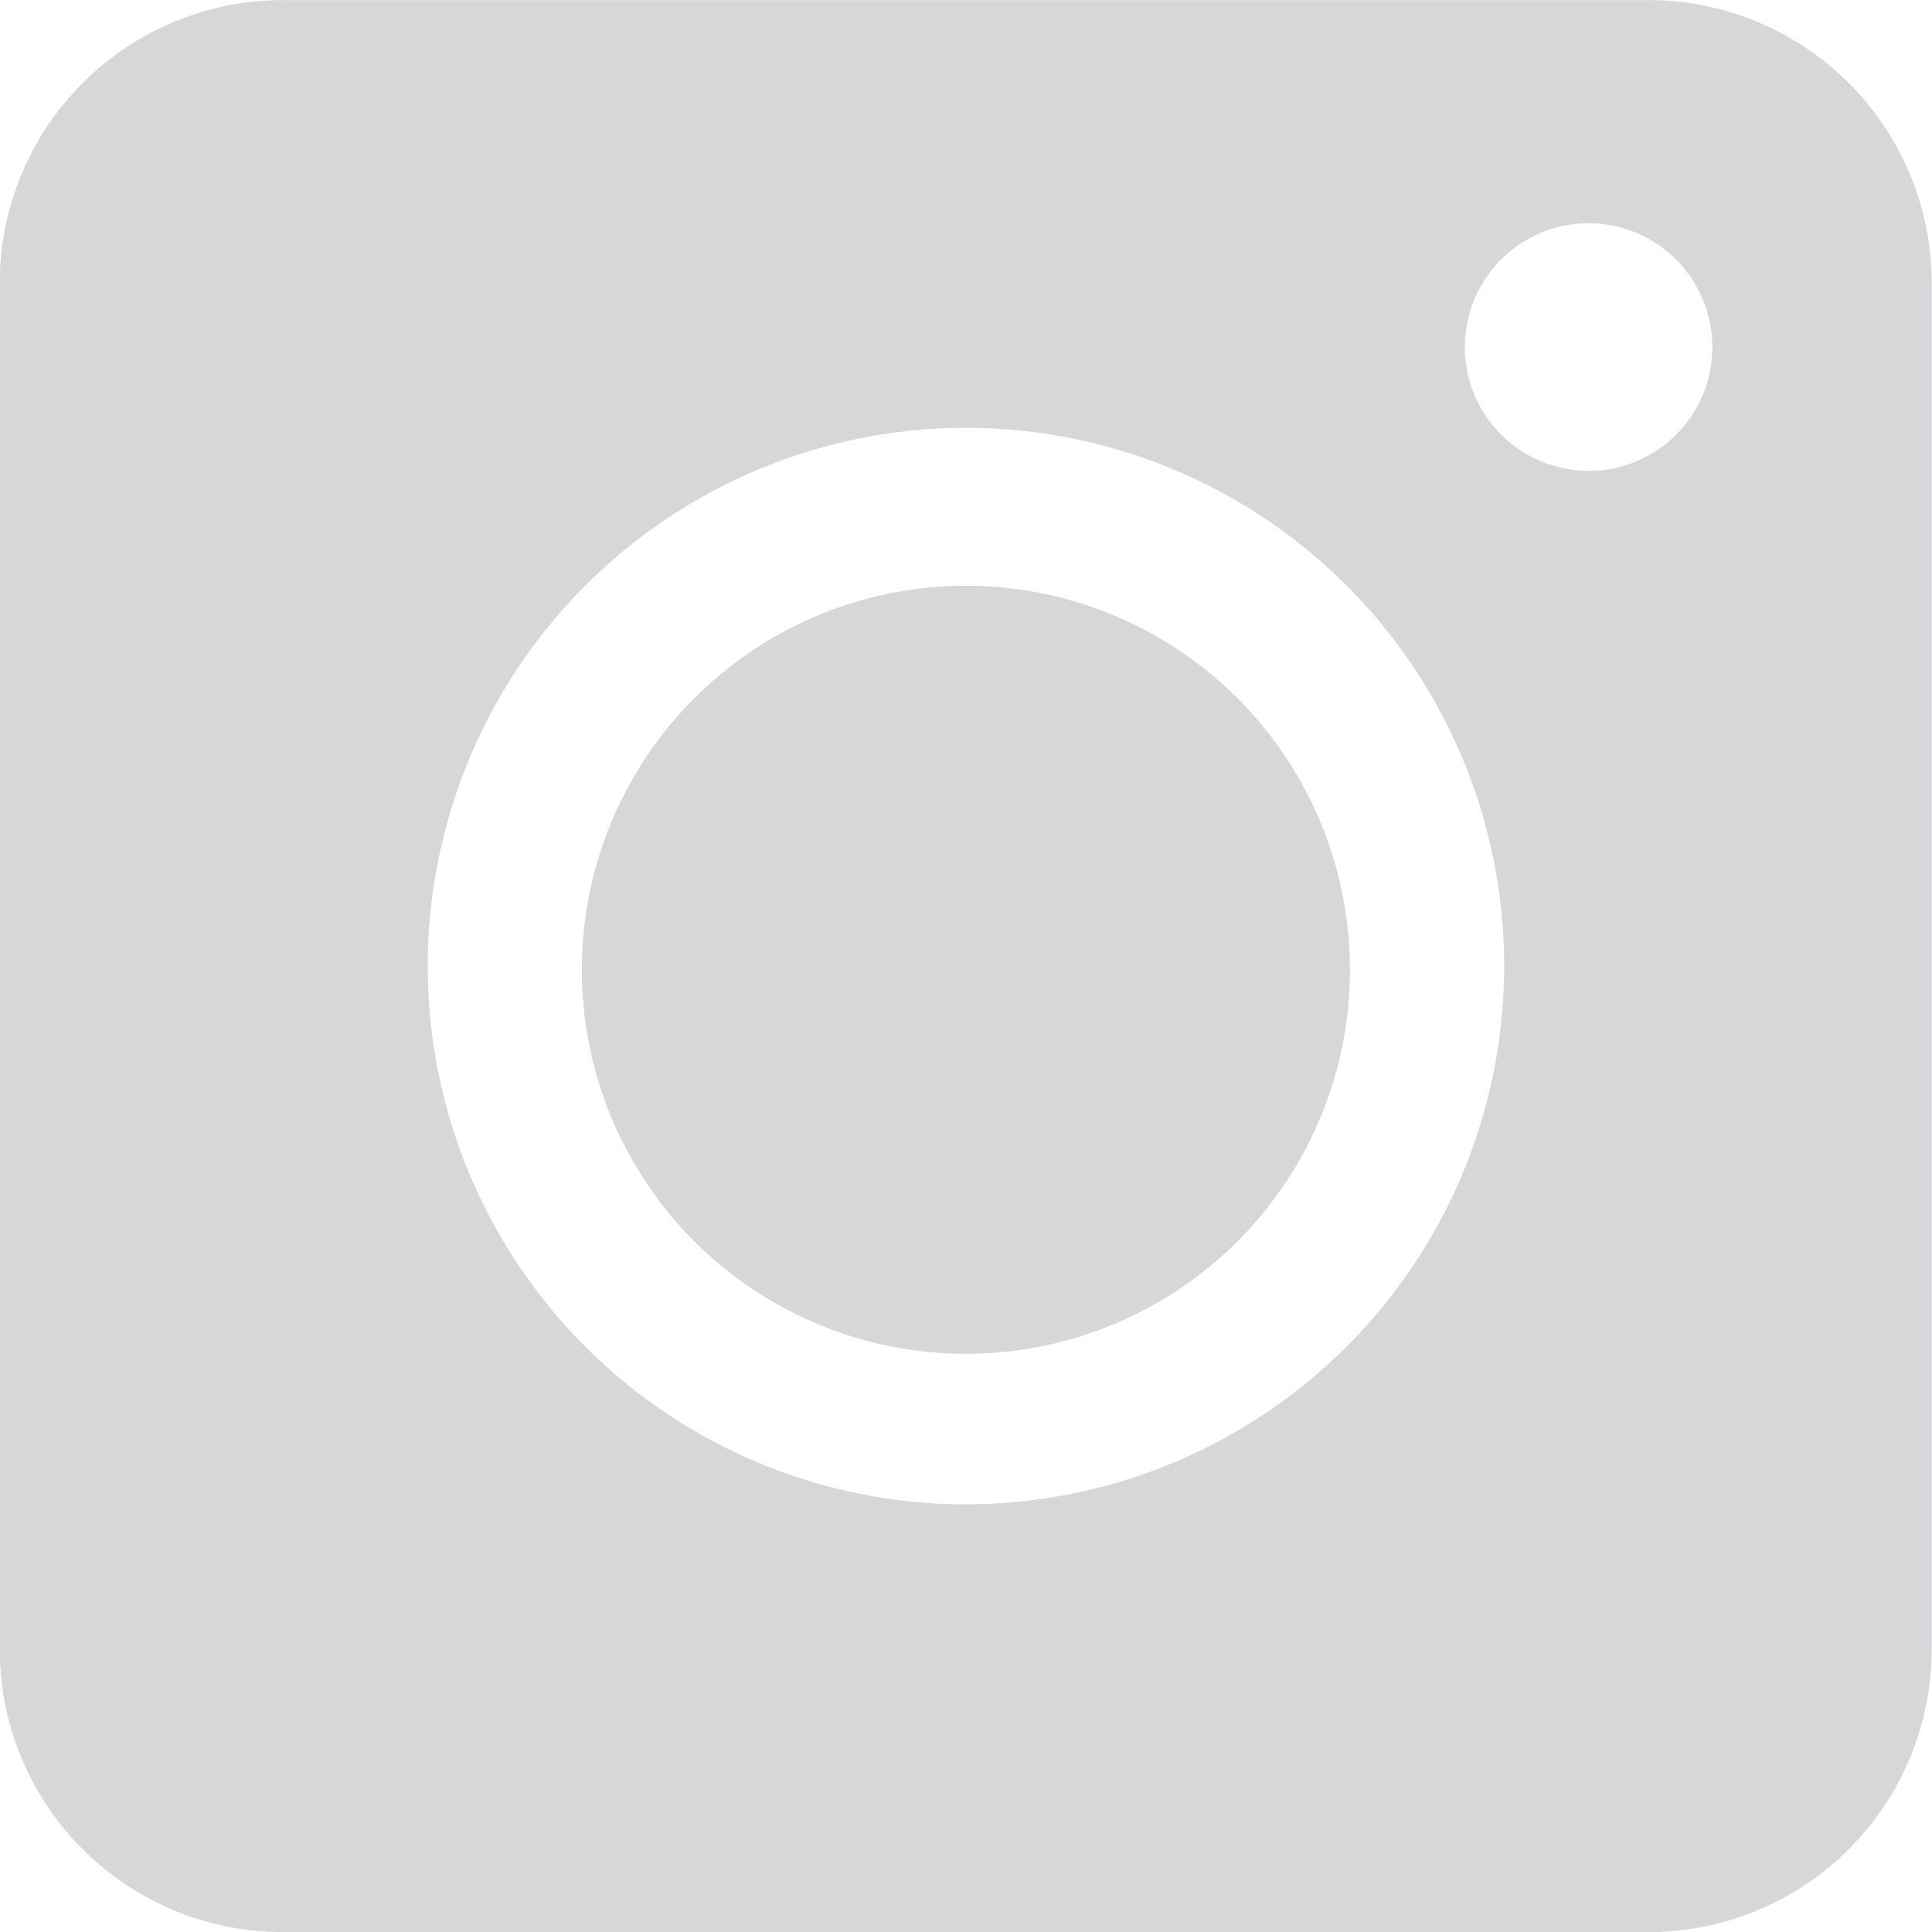 <svg xmlns="http://www.w3.org/2000/svg" width="20" height="20" viewBox="0 0 20 20">
  <g id="Group_175" data-name="Group 175" transform="translate(-6133.874 642.601)">
    <path id="Path_197" data-name="Path 197" d="M6150.944-642.6H6136.8a2.931,2.931,0,0,0-2.929,2.93v14.141a2.93,2.93,0,0,0,2.929,2.929h14.141a2.931,2.931,0,0,0,2.93-2.929v-14.141A2.932,2.932,0,0,0,6150.944-642.6Zm-7.07,15.572a5.571,5.571,0,0,1-5.572-5.572,5.572,5.572,0,0,1,5.572-5.572,5.571,5.571,0,0,1,5.571,5.572A5.571,5.571,0,0,1,6143.874-627.029Zm6.445-10.7a1.28,1.28,0,0,1-1.281-1.281,1.281,1.281,0,0,1,1.281-1.281,1.282,1.282,0,0,1,1.281,1.281A1.281,1.281,0,0,1,6150.319-637.726Z" fill="#d7d7d9"/>
    <circle id="Ellipse_40" data-name="Ellipse 40" cx="3.976" cy="3.976" r="3.976" transform="translate(6139.897 -636.538)" fill="#d7d7d9"/>
  </g>
</svg>

